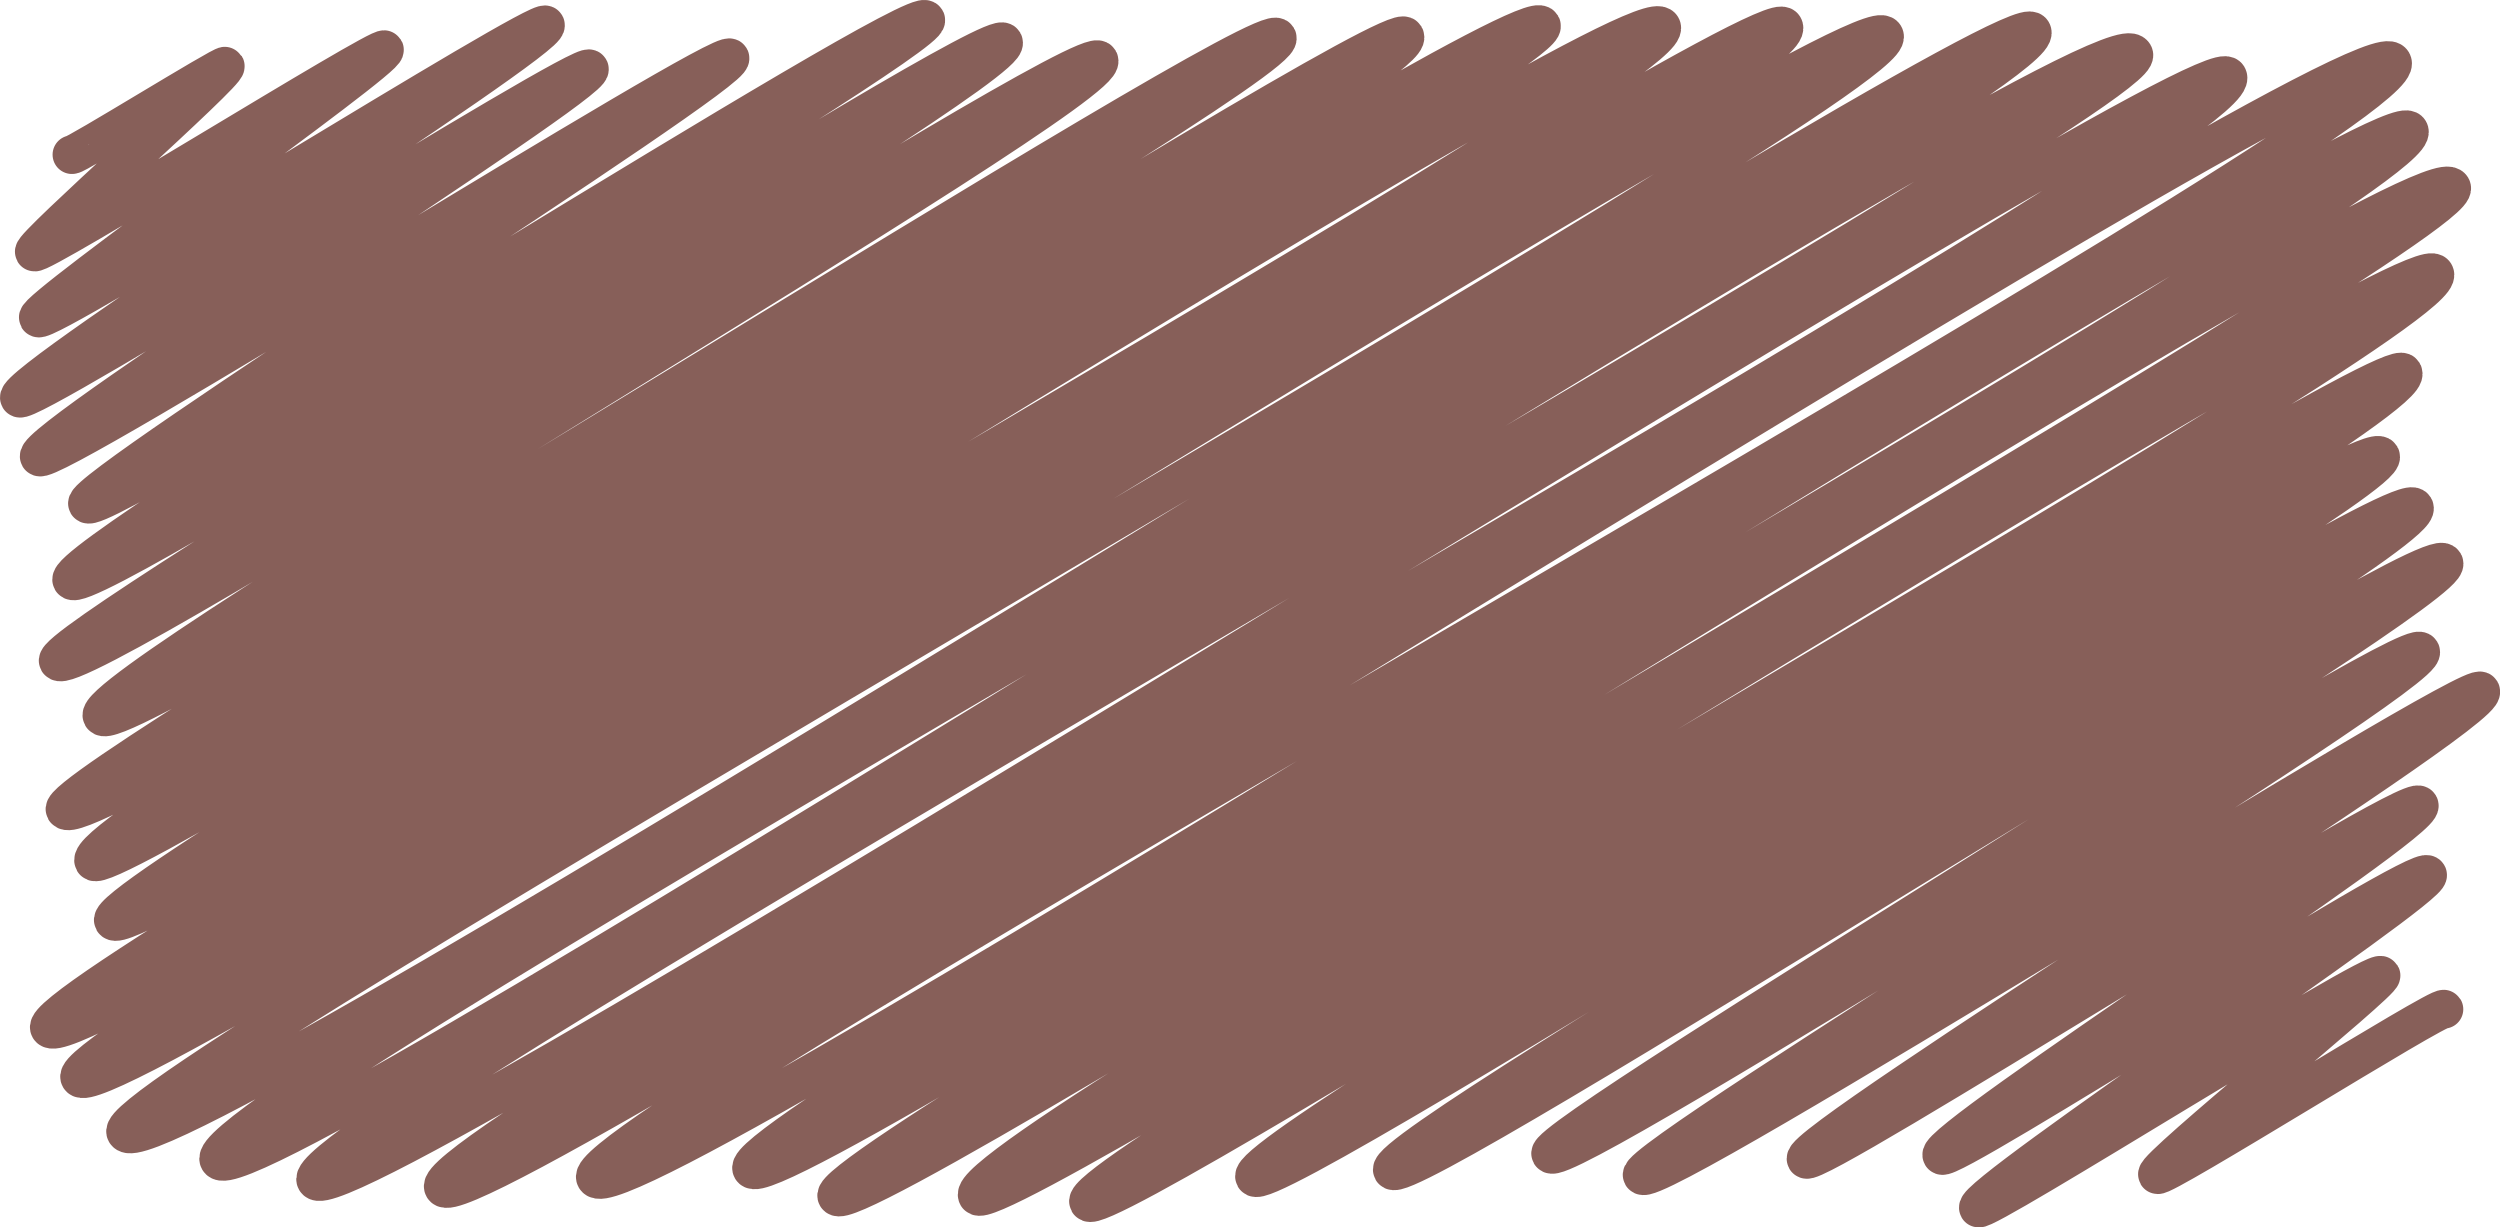 <?xml version="1.0" encoding="UTF-8"?>
<svg id="Layer_2" data-name="Layer 2" xmlns="http://www.w3.org/2000/svg" viewBox="0 0 193.98 95.23">
  <defs>
    <style>
      .cls-1 {
        fill: none;
        stroke: #875f59;
        stroke-linecap: round;
        stroke-linejoin: round;
        stroke-width: 3px;
      }
    </style>
  </defs>
  <g id="Layer_1-2" data-name="Layer 1">
    <path class="cls-1" d="M5.58,12c.11.19,11.79-7.06,11.9-6.87.27.47-15.08,13.98-14.82,14.42.28.48,26.91-16.14,27.17-15.69.38.65-27.25,20.13-26.86,20.8.45.79,38.92-23.47,39.35-22.72C42.93,3.01.8,29.65,1.51,30.88c.51.88,43.74-26.38,44.22-25.53.61,1.05-43.42,28.8-42.68,30.09.64,1.1,53.01-31.95,53.59-30.94.66,1.14-50.54,33.39-49.85,34.59C7.64,40.54,70.94,0,71.83,1.54c.82,1.42-67.35,41.6-66.26,43.48S76.88,1.59,77.86,3.28C79.03,5.3,3.55,49.62,4.52,51.3,5.77,53.45,84.13,2.71,85.27,4.68,86.6,6.98,6.54,53.17,7.92,55.56S97.93.9,99.1,2.92C100.37,5.12,3.87,60.78,5.05,62.83,6.68,65.64,107.79.74,109,2.82,110.68,5.74,5.5,63.77,7.28,66.83,8.53,69.01,118.02-.75,119.6,1.98c1.33,2.3-112.2,67.04-110.8,69.46C10.28,74.02,126.95-1.33,128.92,2.09S2.12,76.79,3.84,79.77C5.78,83.14,136.75-.78,138.4,2.08,140.54,5.78,4.42,80.54,6.19,83.61,8.11,86.94,144.24-.63,146.21,2.77S7.91,84.65,9.76,87.86C12.1,91.91,155.93-.57,157.67,2.46c2.08,3.6-142.94,83.62-140.68,87.54S163.1-.04,165.56,4.22c1.75,3.03-143.15,83.72-141.05,87.36S170.99,2.73,172.85,5.94c2.36,4.08-140.45,82.71-138.44,86.19S183.28.77,185.62,4.82,44.17,87.87,46.21,91.4c2.23,3.87,138.83-84.53,140.72-81.25,2.04,3.53-130.4,77.43-128.6,80.54S188.03,10.77,190.22,14.55c1.66,2.88-126.8,75.65-125.29,78.27S187.13,18.18,188.91,21.24c1.93,3.35-114.99,68.21-113.07,71.54,1.36,2.35,109.29-66.13,110.61-63.86,1.77,3.07-103.42,61.85-101.98,64.35,1.18,2.04,98.79-60.37,100.24-57.87,1.29,2.23-88.69,53.62-87.36,55.93,1.16,2,88.6-54.35,89.98-51.95s-80.45,49.42-79.29,51.42c1.08,1.87,80.28-49.37,81.59-47.11,1.13,1.96-70.15,44.39-69.31,45.84.93,1.61,66.55-40.63,67.5-38.97s-61.17,39.29-60.4,40.63c.87,1.5,64.36-38.77,65.06-37.56.92,1.59-53.11,34.98-52.34,36.31.56.97,46.85-28.71,47.57-27.46s-37.71,26-37.04,27.16c.48.82,37.08-22.83,37.69-21.76.54.94-35.43,24.84-34.85,25.85.32.56,30.82-18.77,31.24-18.04.25.44-17.67,14.91-17.35,15.45.25.43,22-13.24,22.23-12.83"/>
  </g>
</svg>